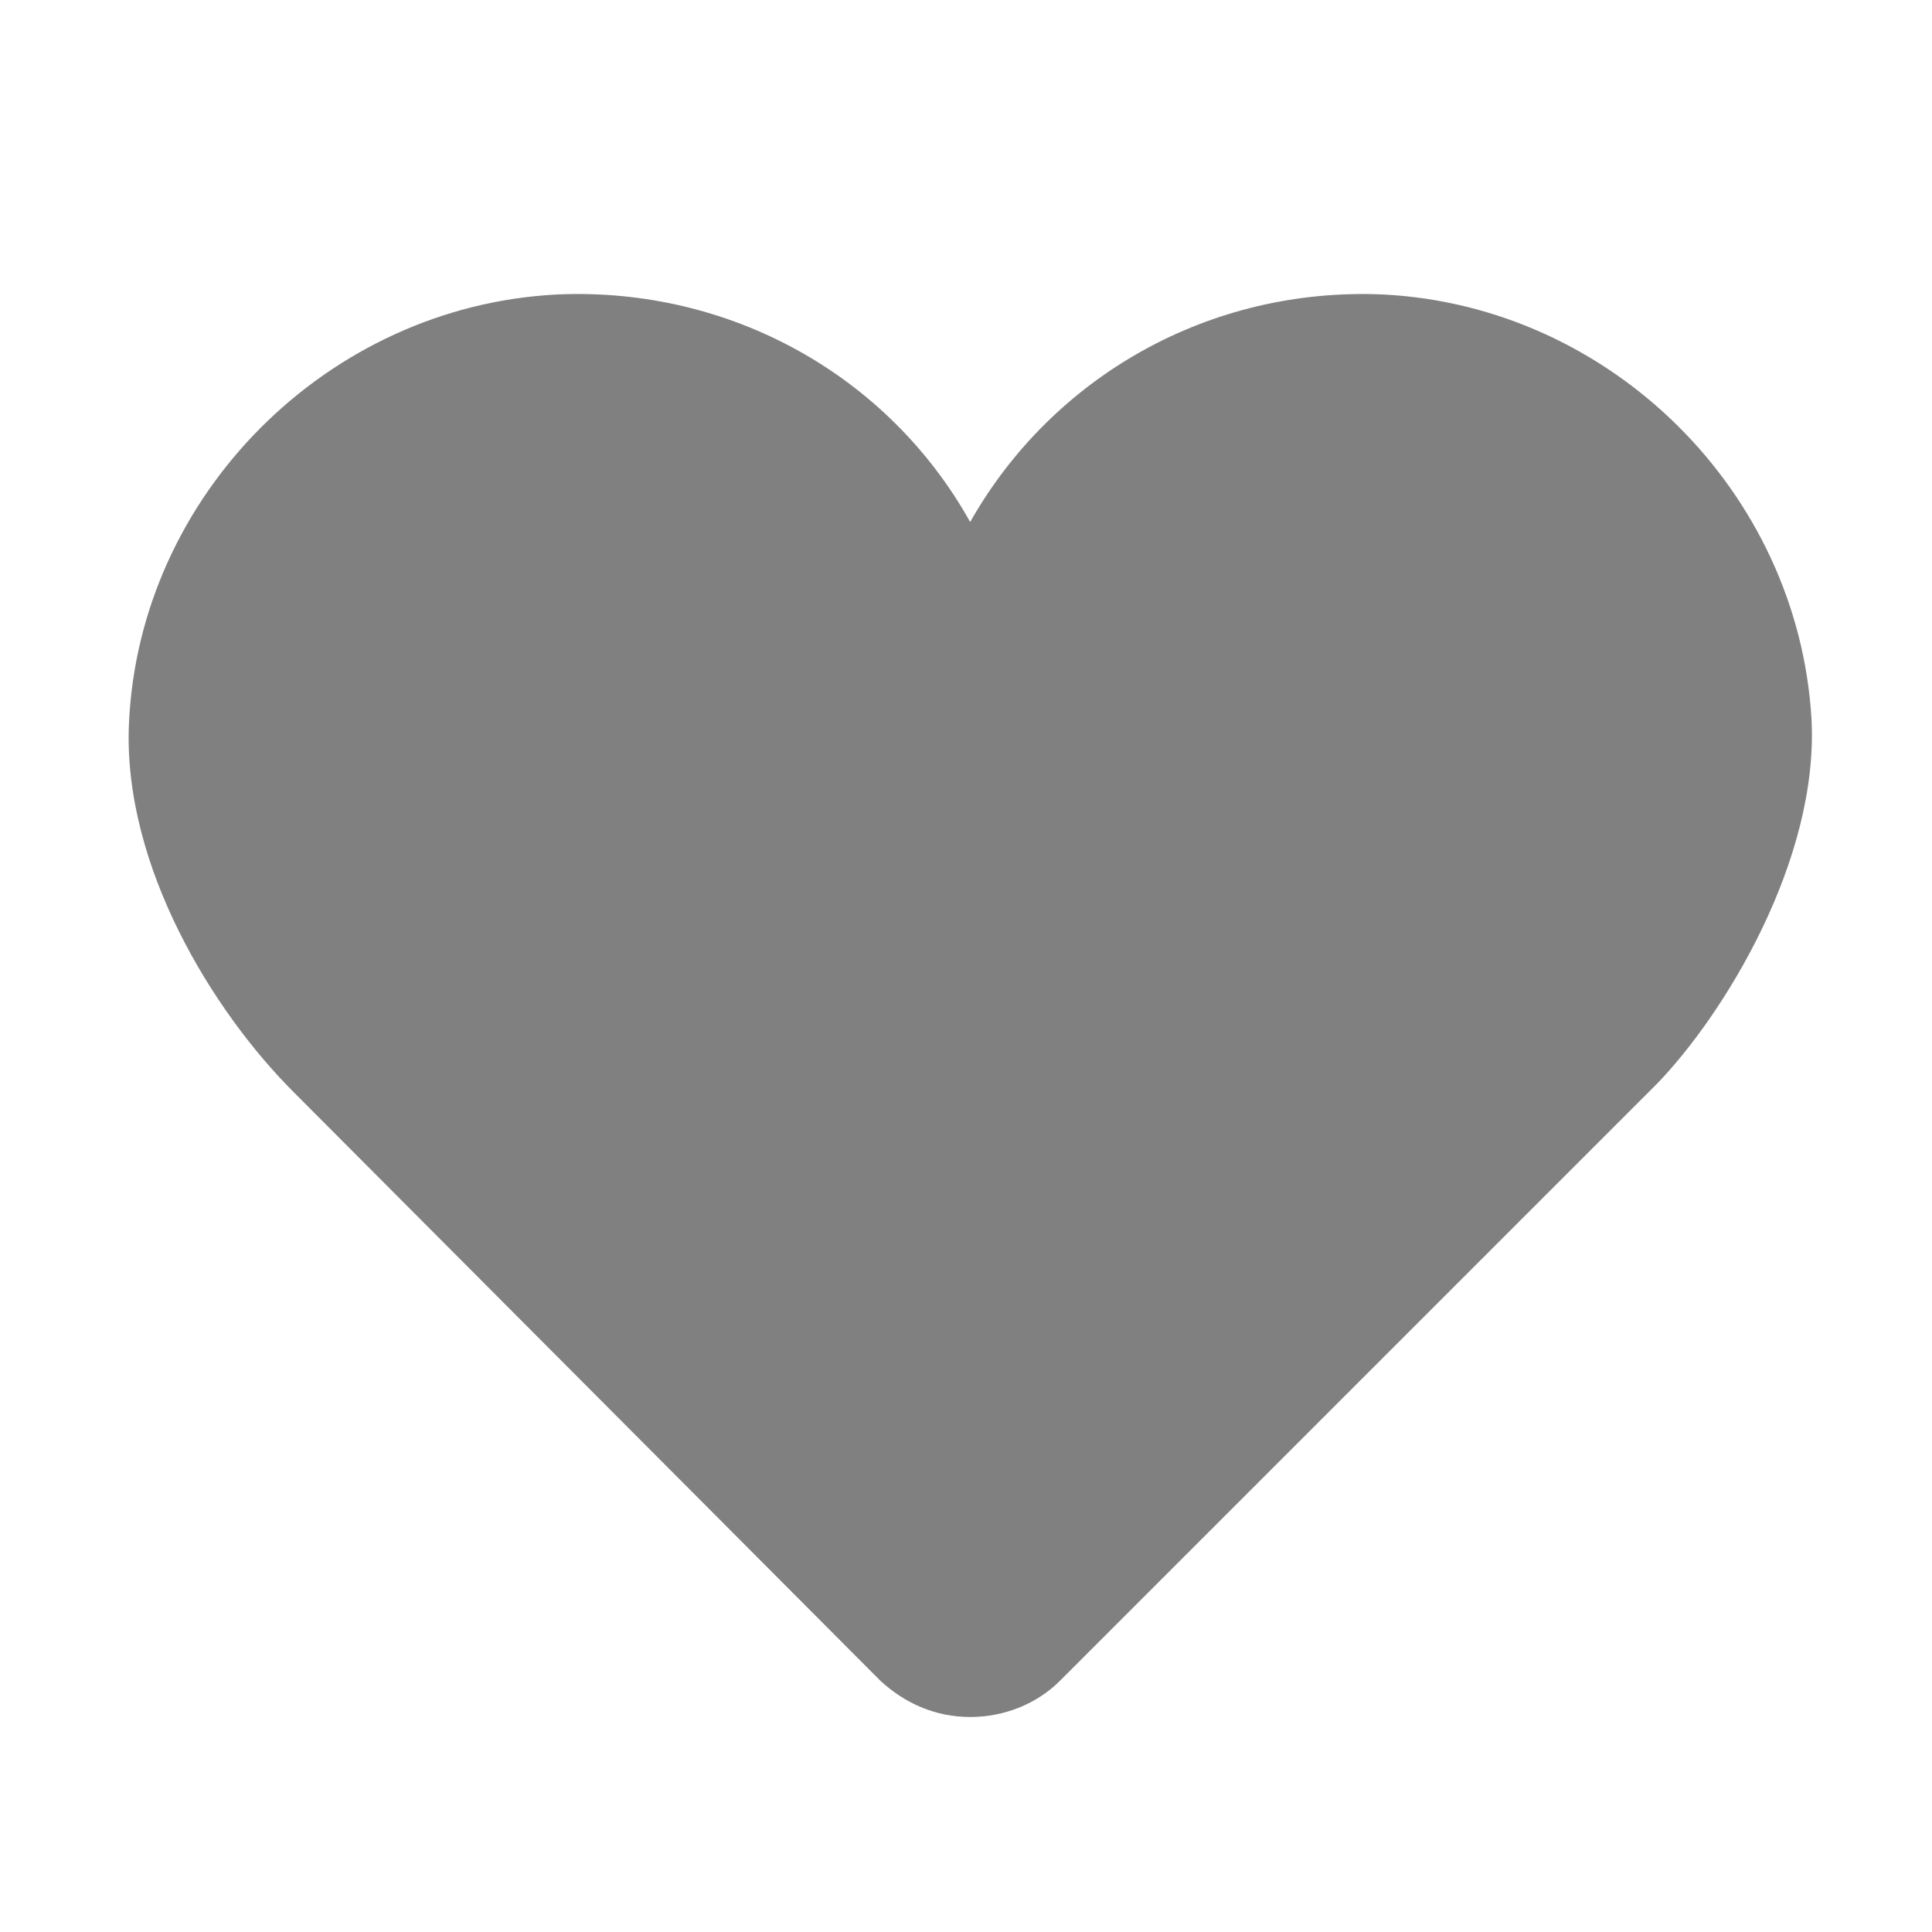 <svg xmlns="http://www.w3.org/2000/svg" width="64" height="64"><path d="M32.138 56.878c-1.14 0-2.153-.443-2.976-1.203L9.717 36.167c-2.66-2.66-5.637-7.474-5.447-12.16.317-7.6 6.587-13.872 14.188-14.252 5.7-.253 10.957 2.66 13.68 7.537 2.724-4.813 7.918-7.79 13.68-7.537 7.538.38 13.745 6.524 14.19 14.06.252 4.688-2.915 9.818-5.132 12.1l-19.76 19.76c-.76.76-1.838 1.203-2.978 1.203z" fill="gray"/></svg>